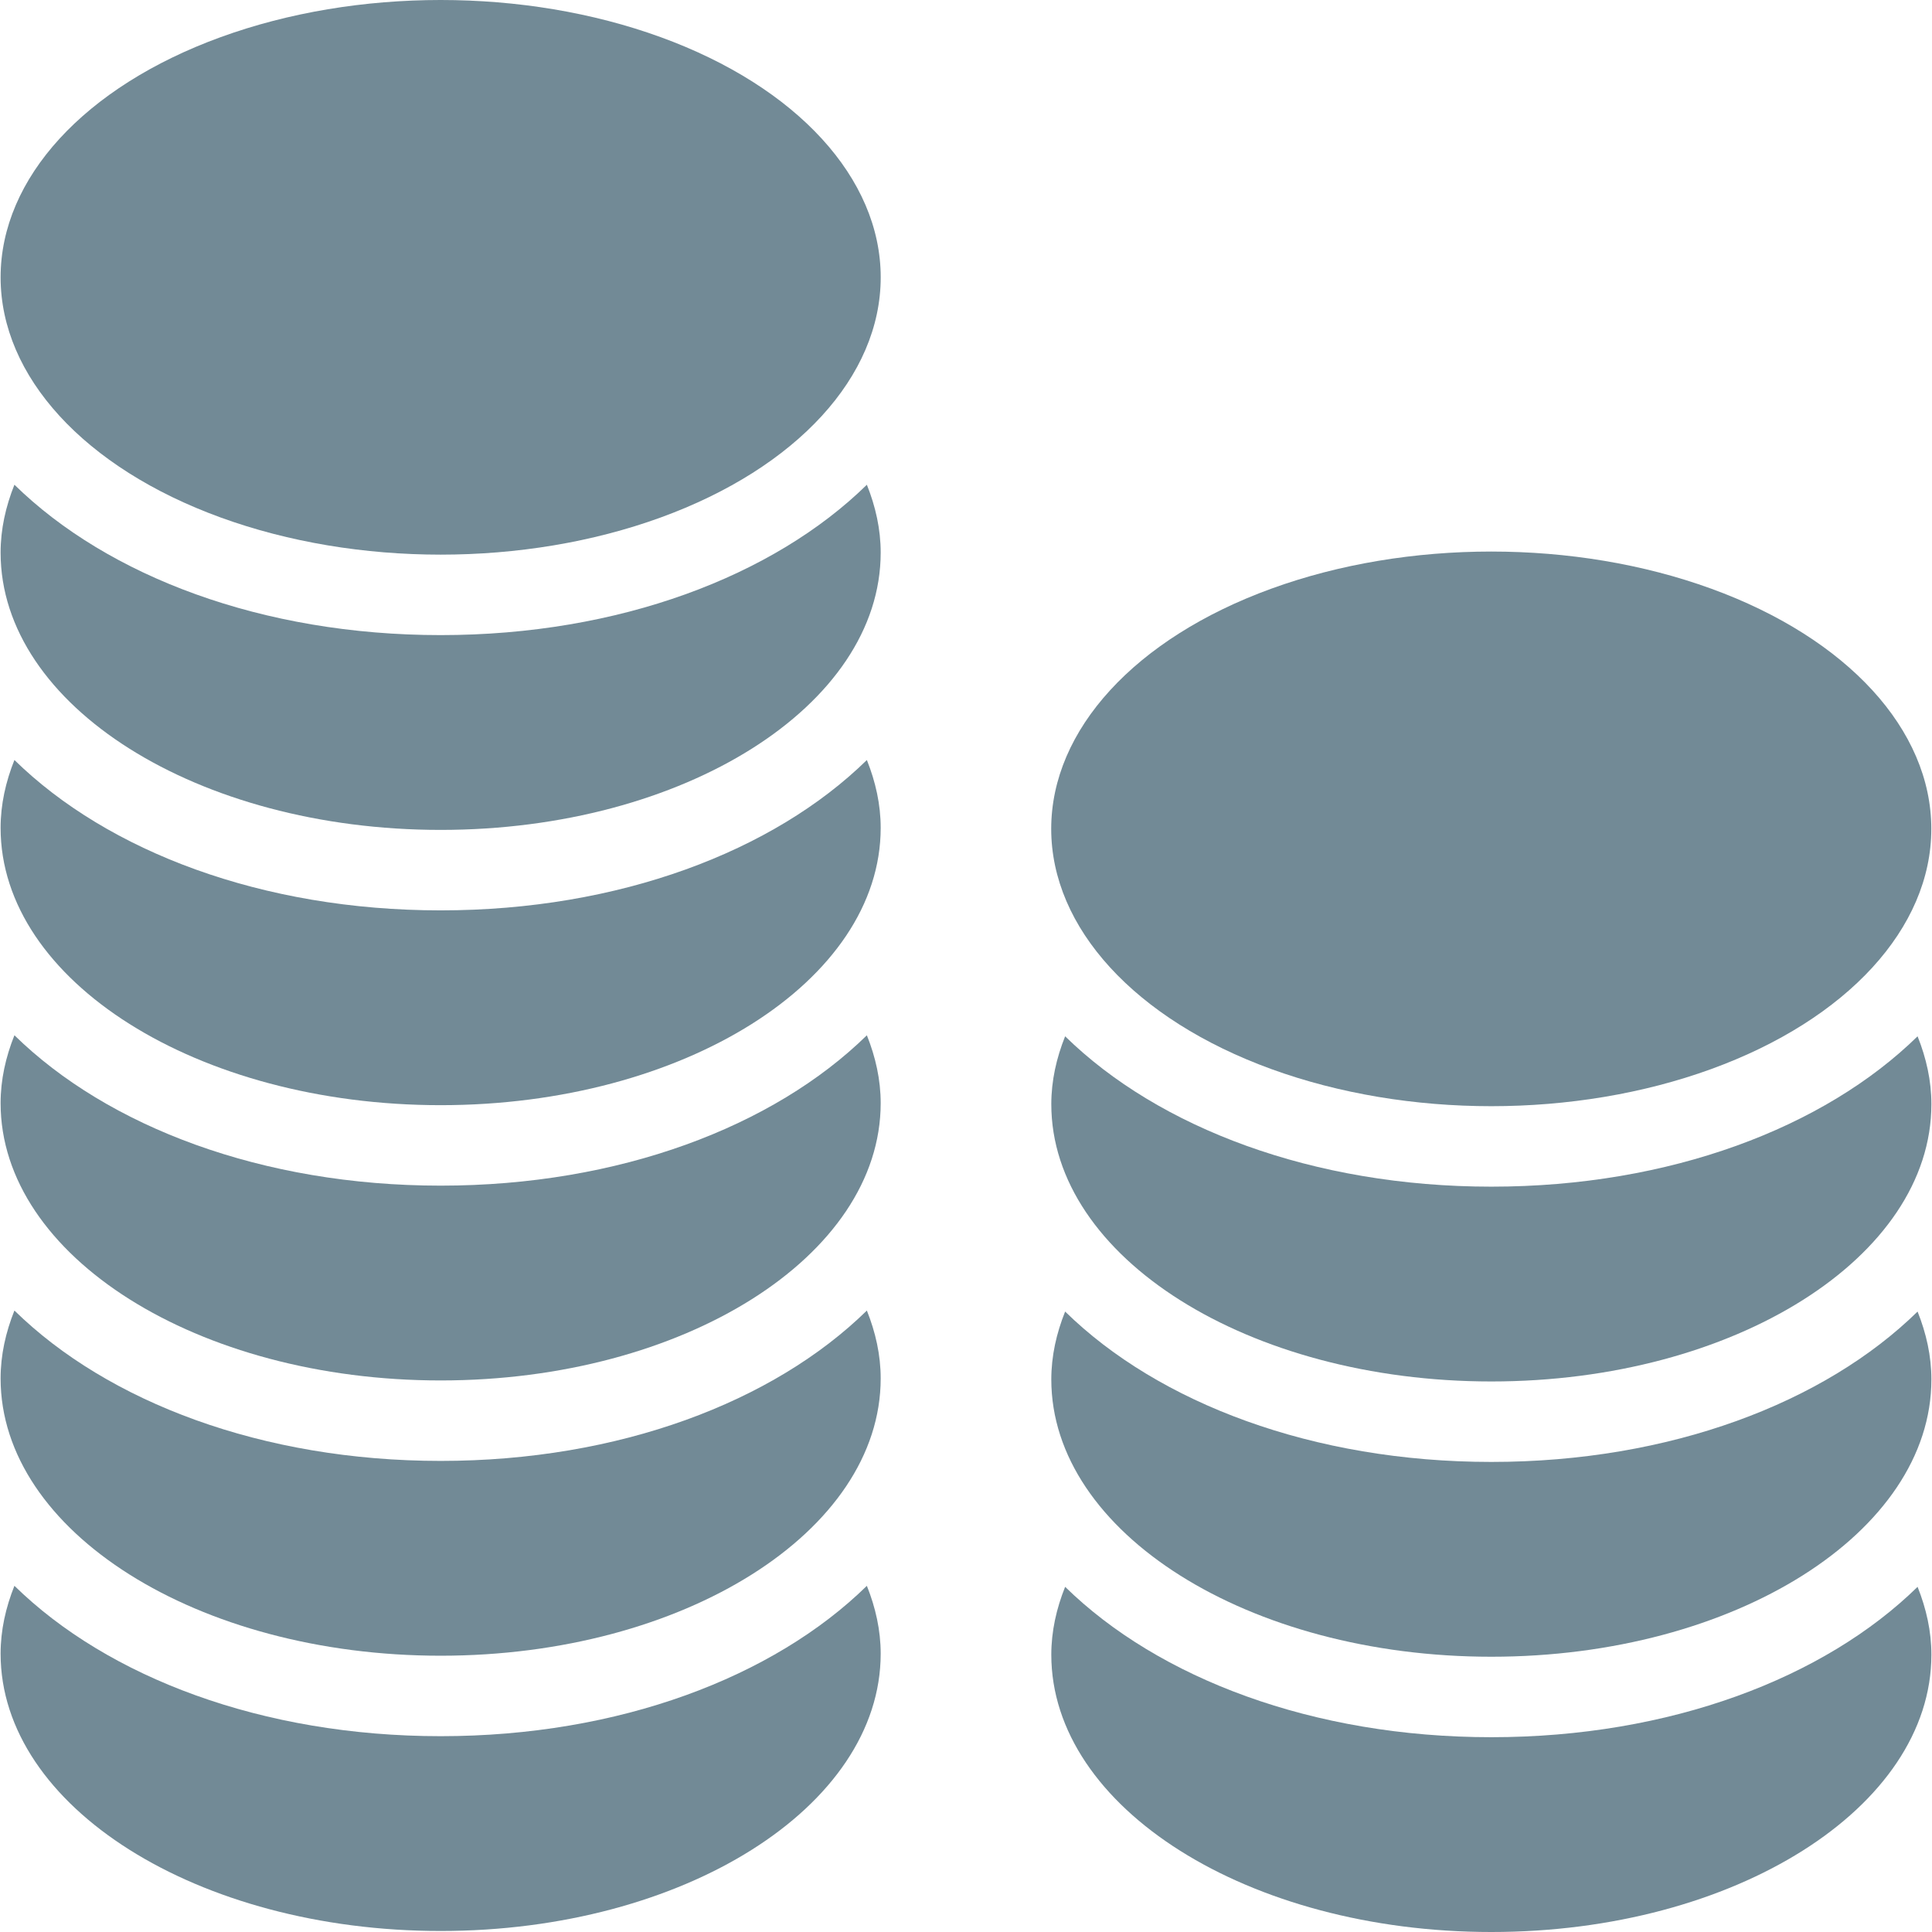 <svg fill="#728A96" height="24" width="24" version="1.1" id="Layer_1" xmlns="http://www.w3.org/2000/svg" xmlns:xlink="http://www.w3.org/1999/xlink" viewBox="0 0 472.615 472.615" xml:space="preserve"><g id="SVGRepo_bgCarrier" stroke-width="0"></g><g id="SVGRepo_tracerCarrier" stroke-linecap="round" stroke-linejoin="round"></g><g id="SVGRepo_iconCarrier"> <g> <g> <ellipse cx="364.8" cy="202.762" rx="107.648" ry="67.84"></ellipse> </g> </g> <g> <g> <path d="M469.087,253.505c-22.842,22.375-60.623,36.782-104.263,36.782c-43.642,0-81.425-14.409-104.266-36.784 c-2.129,5.321-3.382,10.861-3.382,16.6c0,37.465,48.195,67.838,107.646,67.838c59.45,0,107.645-30.373,107.645-67.838 C472.468,264.366,471.214,258.827,469.087,253.505z"></path> </g> </g> <g> <g> <path d="M469.087,320.843c-22.842,22.375-60.623,36.782-104.263,36.782c-43.642,0-81.425-14.409-104.266-36.784 c-2.129,5.321-3.382,10.86-3.382,16.6c0,37.465,48.195,67.838,107.646,67.838c59.45,0,107.645-30.373,107.645-67.838 C472.468,331.704,471.214,326.164,469.087,320.843z"></path> </g> </g> <g> <g> <path d="M469.087,388.181c-22.842,22.375-60.623,36.782-104.263,36.782c-43.642,0-81.425-14.409-104.266-36.784 c-2.129,5.321-3.382,10.86-3.382,16.6c0,37.465,48.195,67.837,107.646,67.837c59.45,0,107.645-30.372,107.645-67.837 C472.468,399.042,471.214,393.502,469.087,388.181z"></path> </g> </g> <g> <g> <ellipse cx="107.796" cy="67.84" rx="107.648" ry="67.84"></ellipse> </g> </g> <g> <g> <path d="M212.057,118.58c-22.842,22.375-60.622,36.782-104.263,36.782c-43.642,0-81.424-14.409-104.266-36.785 c-2.128,5.322-3.381,10.861-3.381,16.601c0,37.465,48.194,67.837,107.646,67.837c59.45,0,107.645-30.372,107.645-67.837 C215.439,129.441,214.185,123.901,212.057,118.58z"></path> </g> </g> <g> <g> <path d="M212.057,185.918c-22.842,22.375-60.622,36.782-104.263,36.782c-43.642,0-81.424-14.41-104.266-36.785 c-2.128,5.322-3.381,10.861-3.381,16.601c0,37.465,48.194,67.837,107.646,67.837c59.45,0,107.645-30.372,107.645-67.837 C215.439,196.778,214.185,191.239,212.057,185.918z"></path> </g> </g> <g> <g> <path d="M212.057,253.256c-22.842,22.375-60.622,36.782-104.263,36.782c-43.642,0-81.424-14.41-104.266-36.785 c-2.128,5.321-3.381,10.861-3.381,16.601c0,37.465,48.194,67.837,107.646,67.837c59.45,0,107.645-30.372,107.645-67.837 C215.439,264.116,214.185,258.577,212.057,253.256z"></path> </g> </g> <g> <g> <path d="M212.057,320.593c-22.842,22.375-60.622,36.782-104.263,36.782c-43.642,0-81.424-14.409-104.266-36.784 c-2.128,5.321-3.381,10.861-3.381,16.601c0,37.464,48.194,67.837,107.646,67.837c59.45,0,107.645-30.373,107.645-67.837 C215.439,331.454,214.185,325.915,212.057,320.593z"></path> </g> </g> <g> <g> <path d="M212.057,387.931c-22.842,22.375-60.622,36.782-104.263,36.782c-43.642,0-81.424-14.409-104.266-36.784 c-2.128,5.321-3.381,10.86-3.381,16.6c0,37.465,48.194,67.838,107.646,67.838c59.45,0,107.645-30.373,107.645-67.838 C215.439,398.792,214.185,393.252,212.057,387.931z"></path> </g> </g> </g></svg>